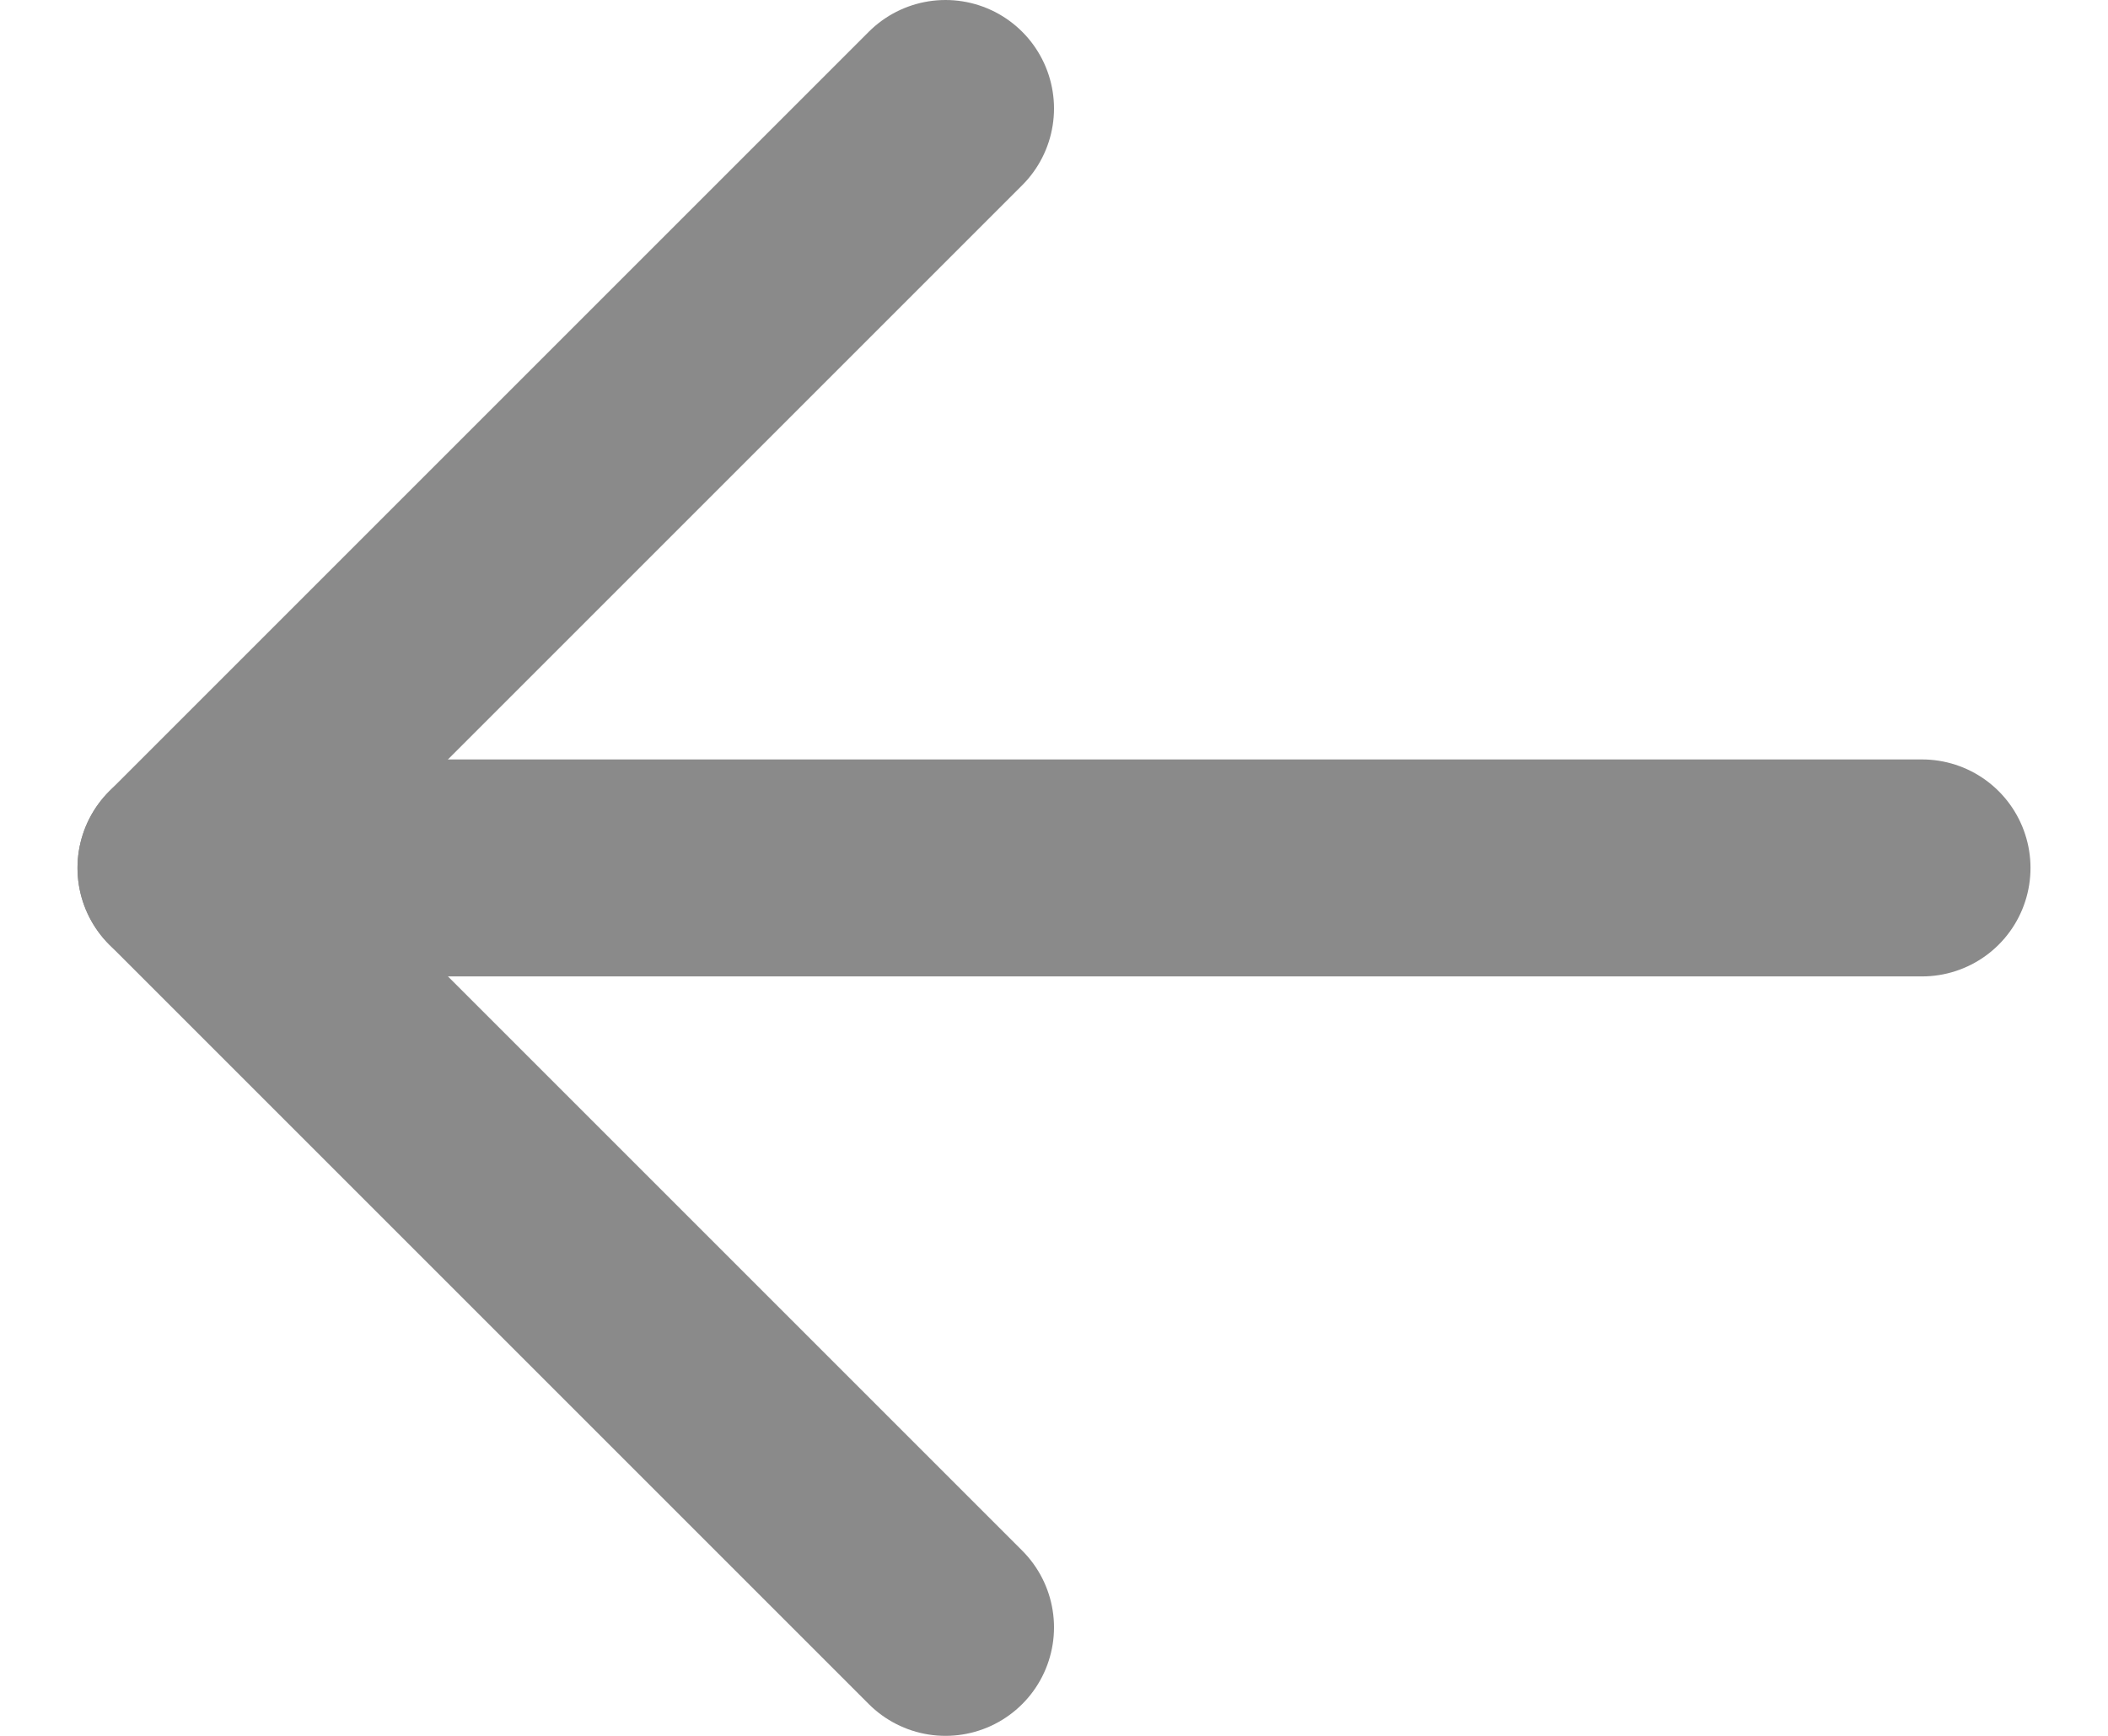 <svg width="17" height="14" viewBox="0 0 17 14" fill="none" xmlns="http://www.w3.org/2000/svg">
<path d="M7.625 0.875L1.5 7L7.625 13.125" stroke="#8A8A8A" stroke-width="1.75" stroke-linecap="round" stroke-linejoin="round"/>
<path d="M1.5 7H15.5" stroke="#8A8A8A" stroke-width="1.75" stroke-linecap="round" stroke-linejoin="round"/>
</svg>
